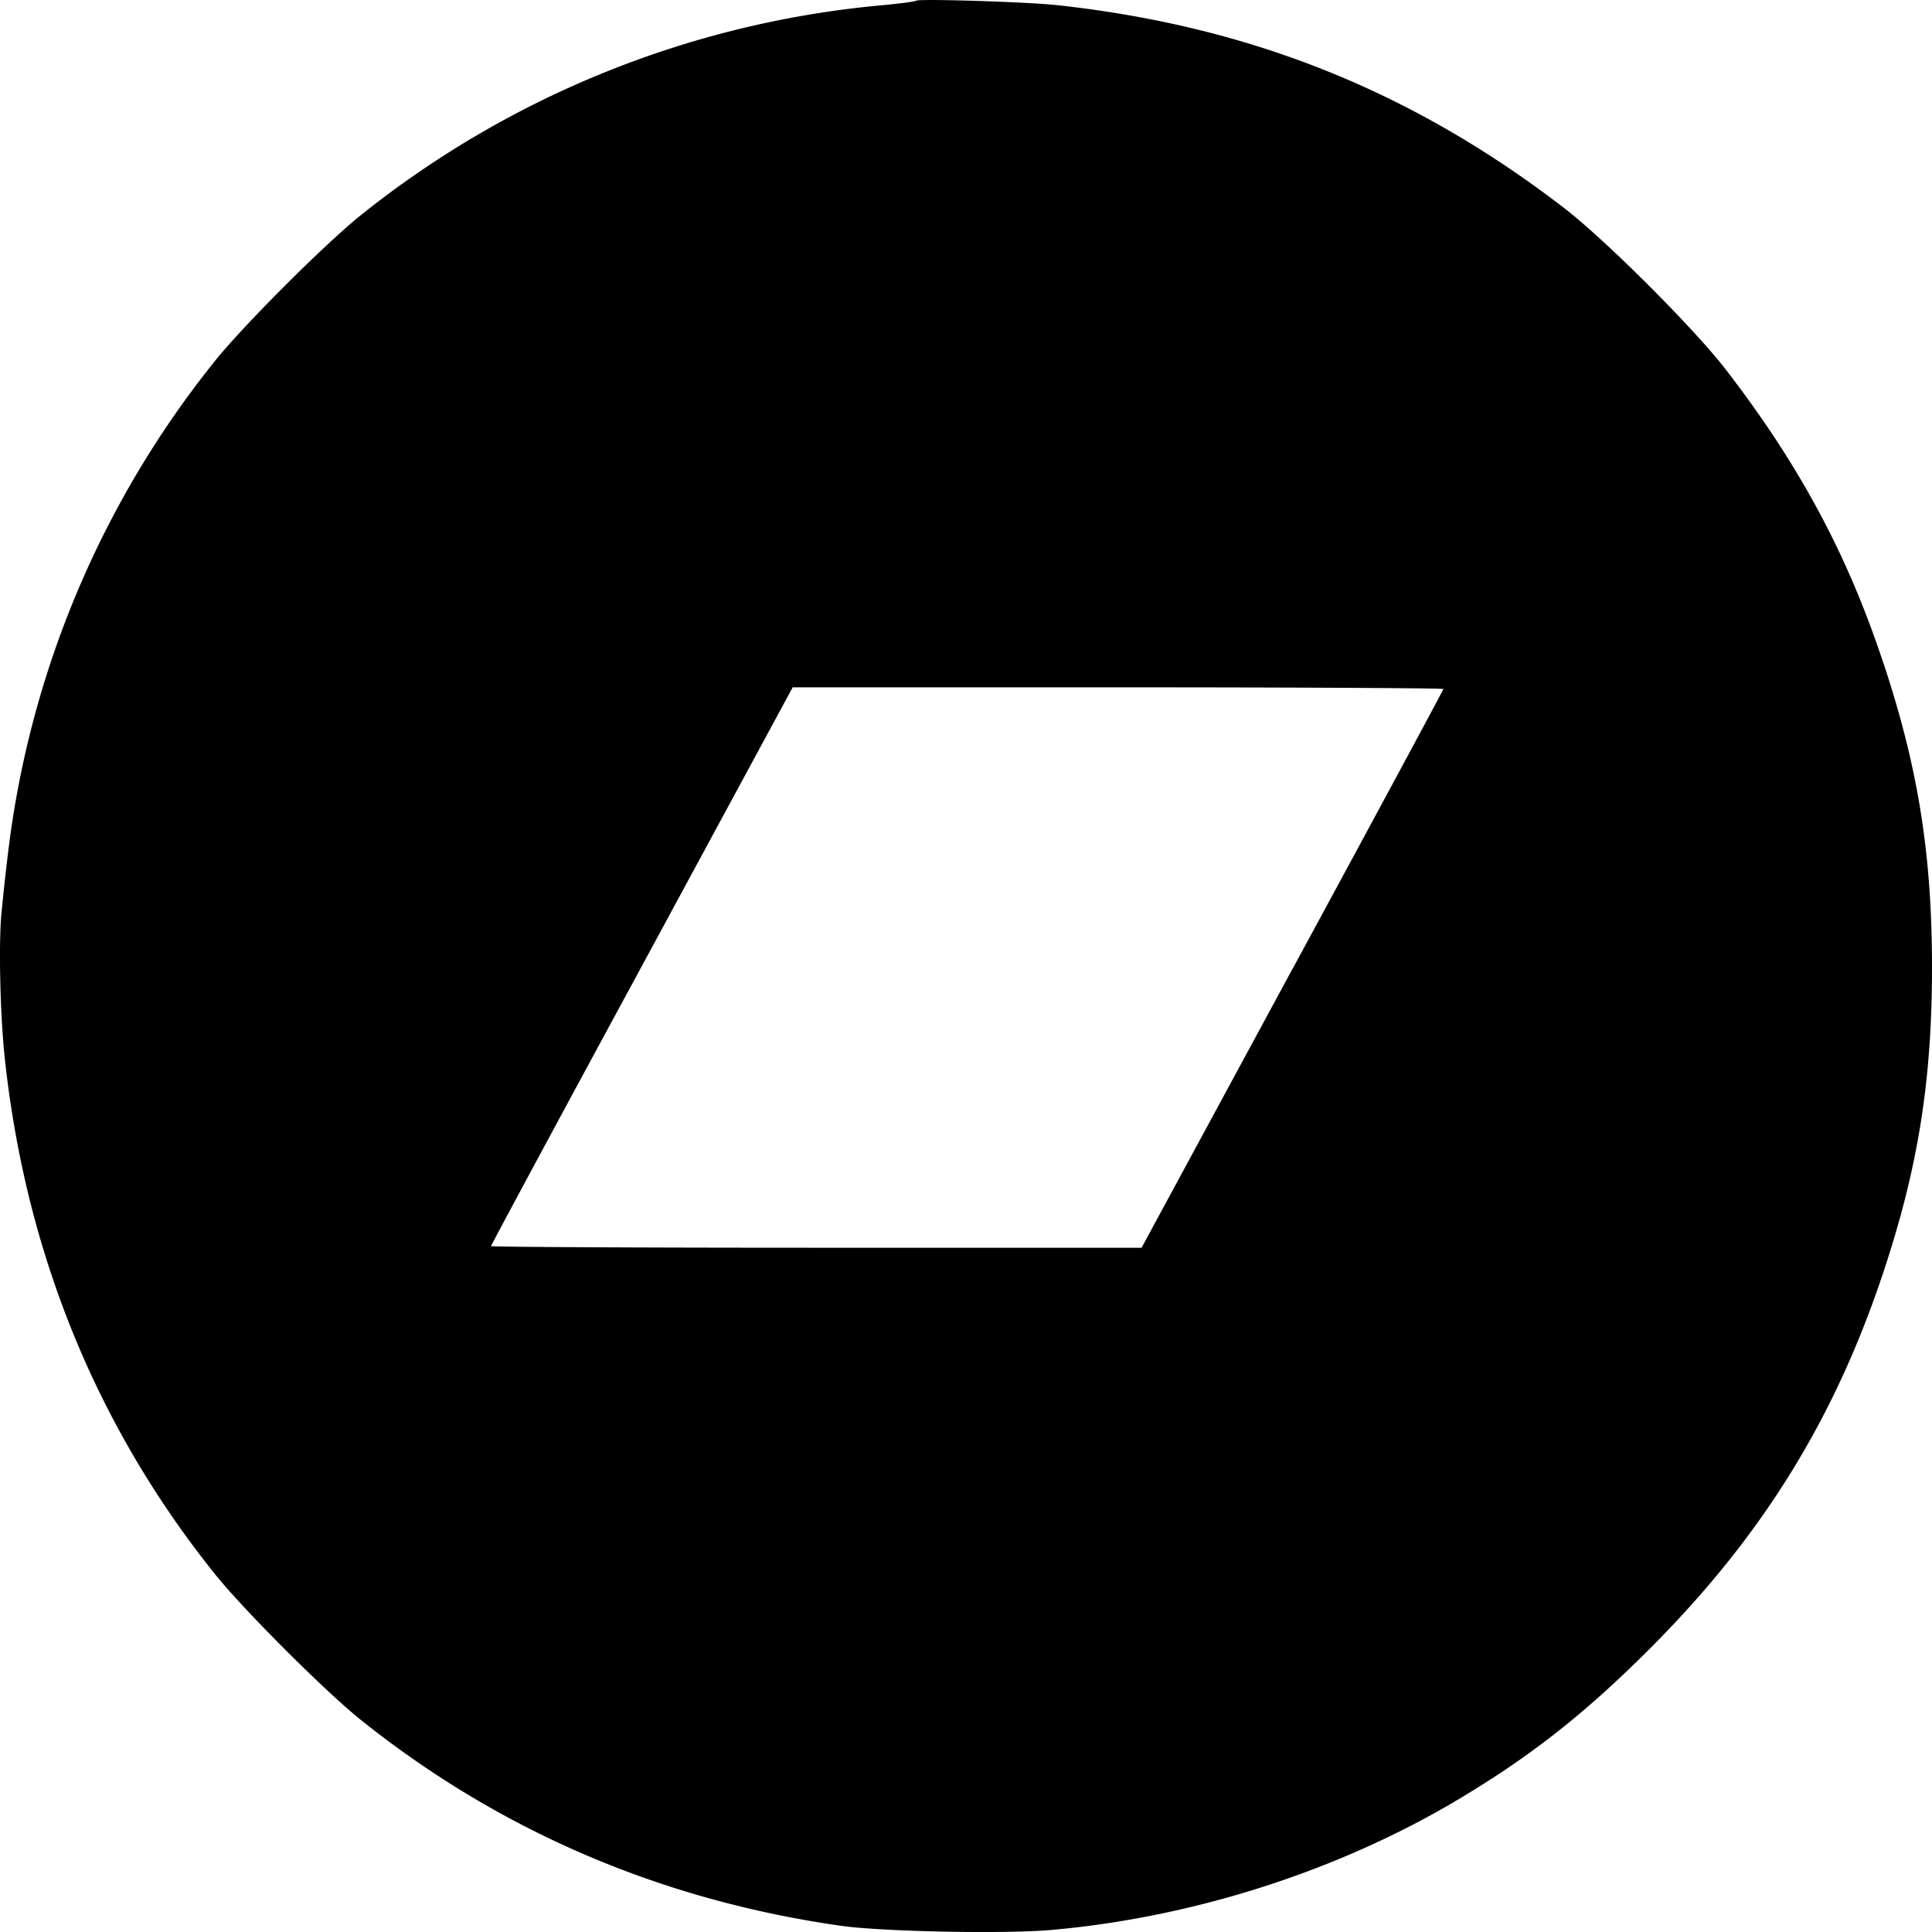 <svg xmlns="http://www.w3.org/2000/svg" viewBox="0 0 26.442 26.442" width="28" height="28"><path d="M25.78 9.086c-.49-1.489-1.152-2.72-2.157-4.024-.43-.56-1.647-1.776-2.206-2.207C19.335 1.249 17.105.357 14.464.07c-.423-.045-1.897-.09-1.927-.06-.011.011-.23.041-.491.064a13.342 13.342 0 00-7.119 2.88c-.49.396-1.583 1.488-1.98 1.98a13.268 13.268 0 00-2.837 6.74c-.027.22-.065.56-.083.756-.05.4-.027 1.428.037 2.04.284 2.668 1.255 5.052 2.883 7.08.397.492 1.489 1.584 1.98 1.98 1.9 1.524 4.115 2.476 6.582 2.827.563.08 2.237.114 2.88.057 1.923-.17 3.88-.794 5.501-1.746 1.024-.604 1.78-1.194 2.679-2.093 1.545-1.542 2.543-3.155 3.212-5.177.472-1.424.661-2.614.661-4.156s-.189-2.732-.661-4.156zm-8.093 4.179l-2.063 3.812H11.17c-2.448 0-4.45-.011-4.45-.022 0-.012.929-1.739 2.066-3.836l2.063-3.812h4.455c2.448 0 4.451.011 4.451.023 0 .01-.93 1.738-2.067 3.835z"/></svg>